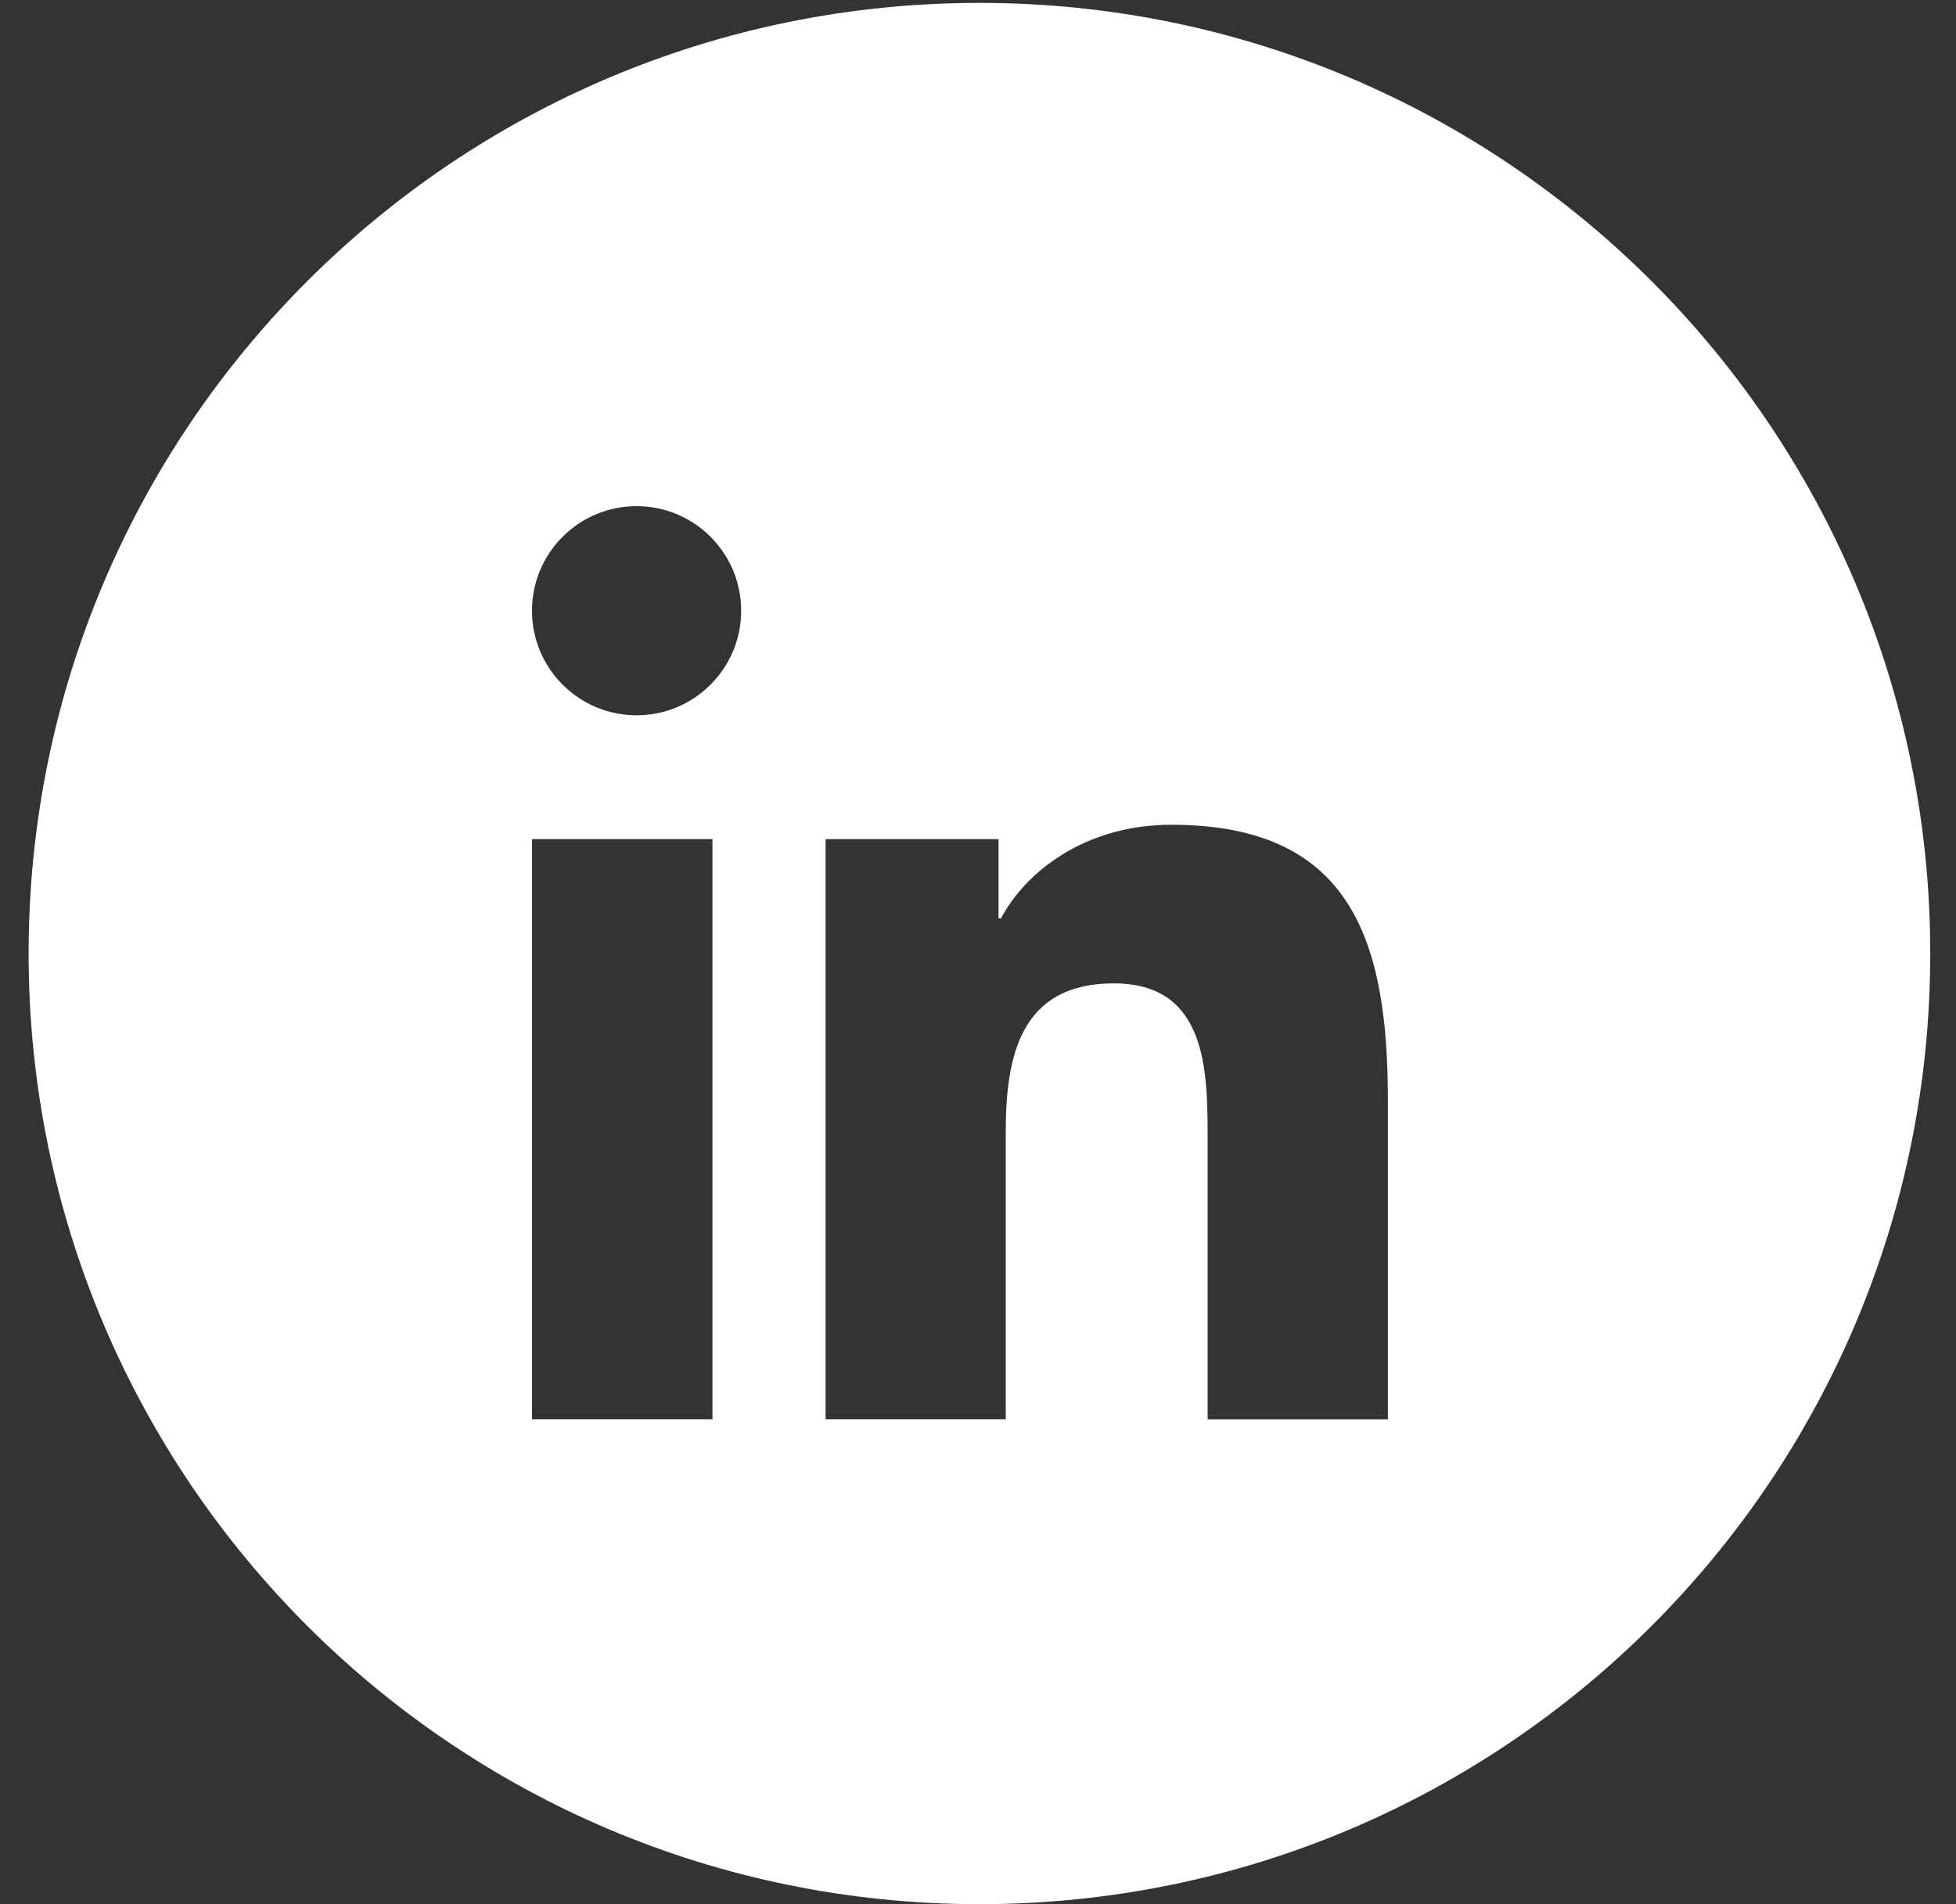 <svg width="38" height="37" viewBox="0 0 38 37" fill="none" xmlns="http://www.w3.org/2000/svg">
<rect x="0" y="0" width="38" height="37" fill="#333333" stroke="none"/>
<path fill-rule="evenodd" clip-rule="evenodd" d="M19.028 37C29.23 37 37.5 28.73 37.5 18.528C37.5 8.326 29.23 0.056 19.028 0.056C8.826 0.056 0.556 8.326 0.556 18.528C0.556 28.73 8.826 37 19.028 37ZM12.367 13.899C13.489 13.899 14.399 12.989 14.399 11.867C14.399 10.745 13.489 9.835 12.367 9.835C11.245 9.835 10.335 10.745 10.335 11.867C10.335 12.989 11.245 13.899 12.367 13.899ZM16.039 16.305V27.578H19.539V22.003C19.539 20.532 19.816 19.108 21.64 19.108C23.439 19.108 23.461 20.789 23.461 22.096V27.579H26.963V21.397C26.963 18.36 26.309 16.026 22.76 16.026C21.056 16.026 19.913 16.961 19.446 17.846H19.399V16.305H16.039ZM10.335 16.305H13.841V27.578H10.335V16.305Z" fill="white"/>
</svg>
